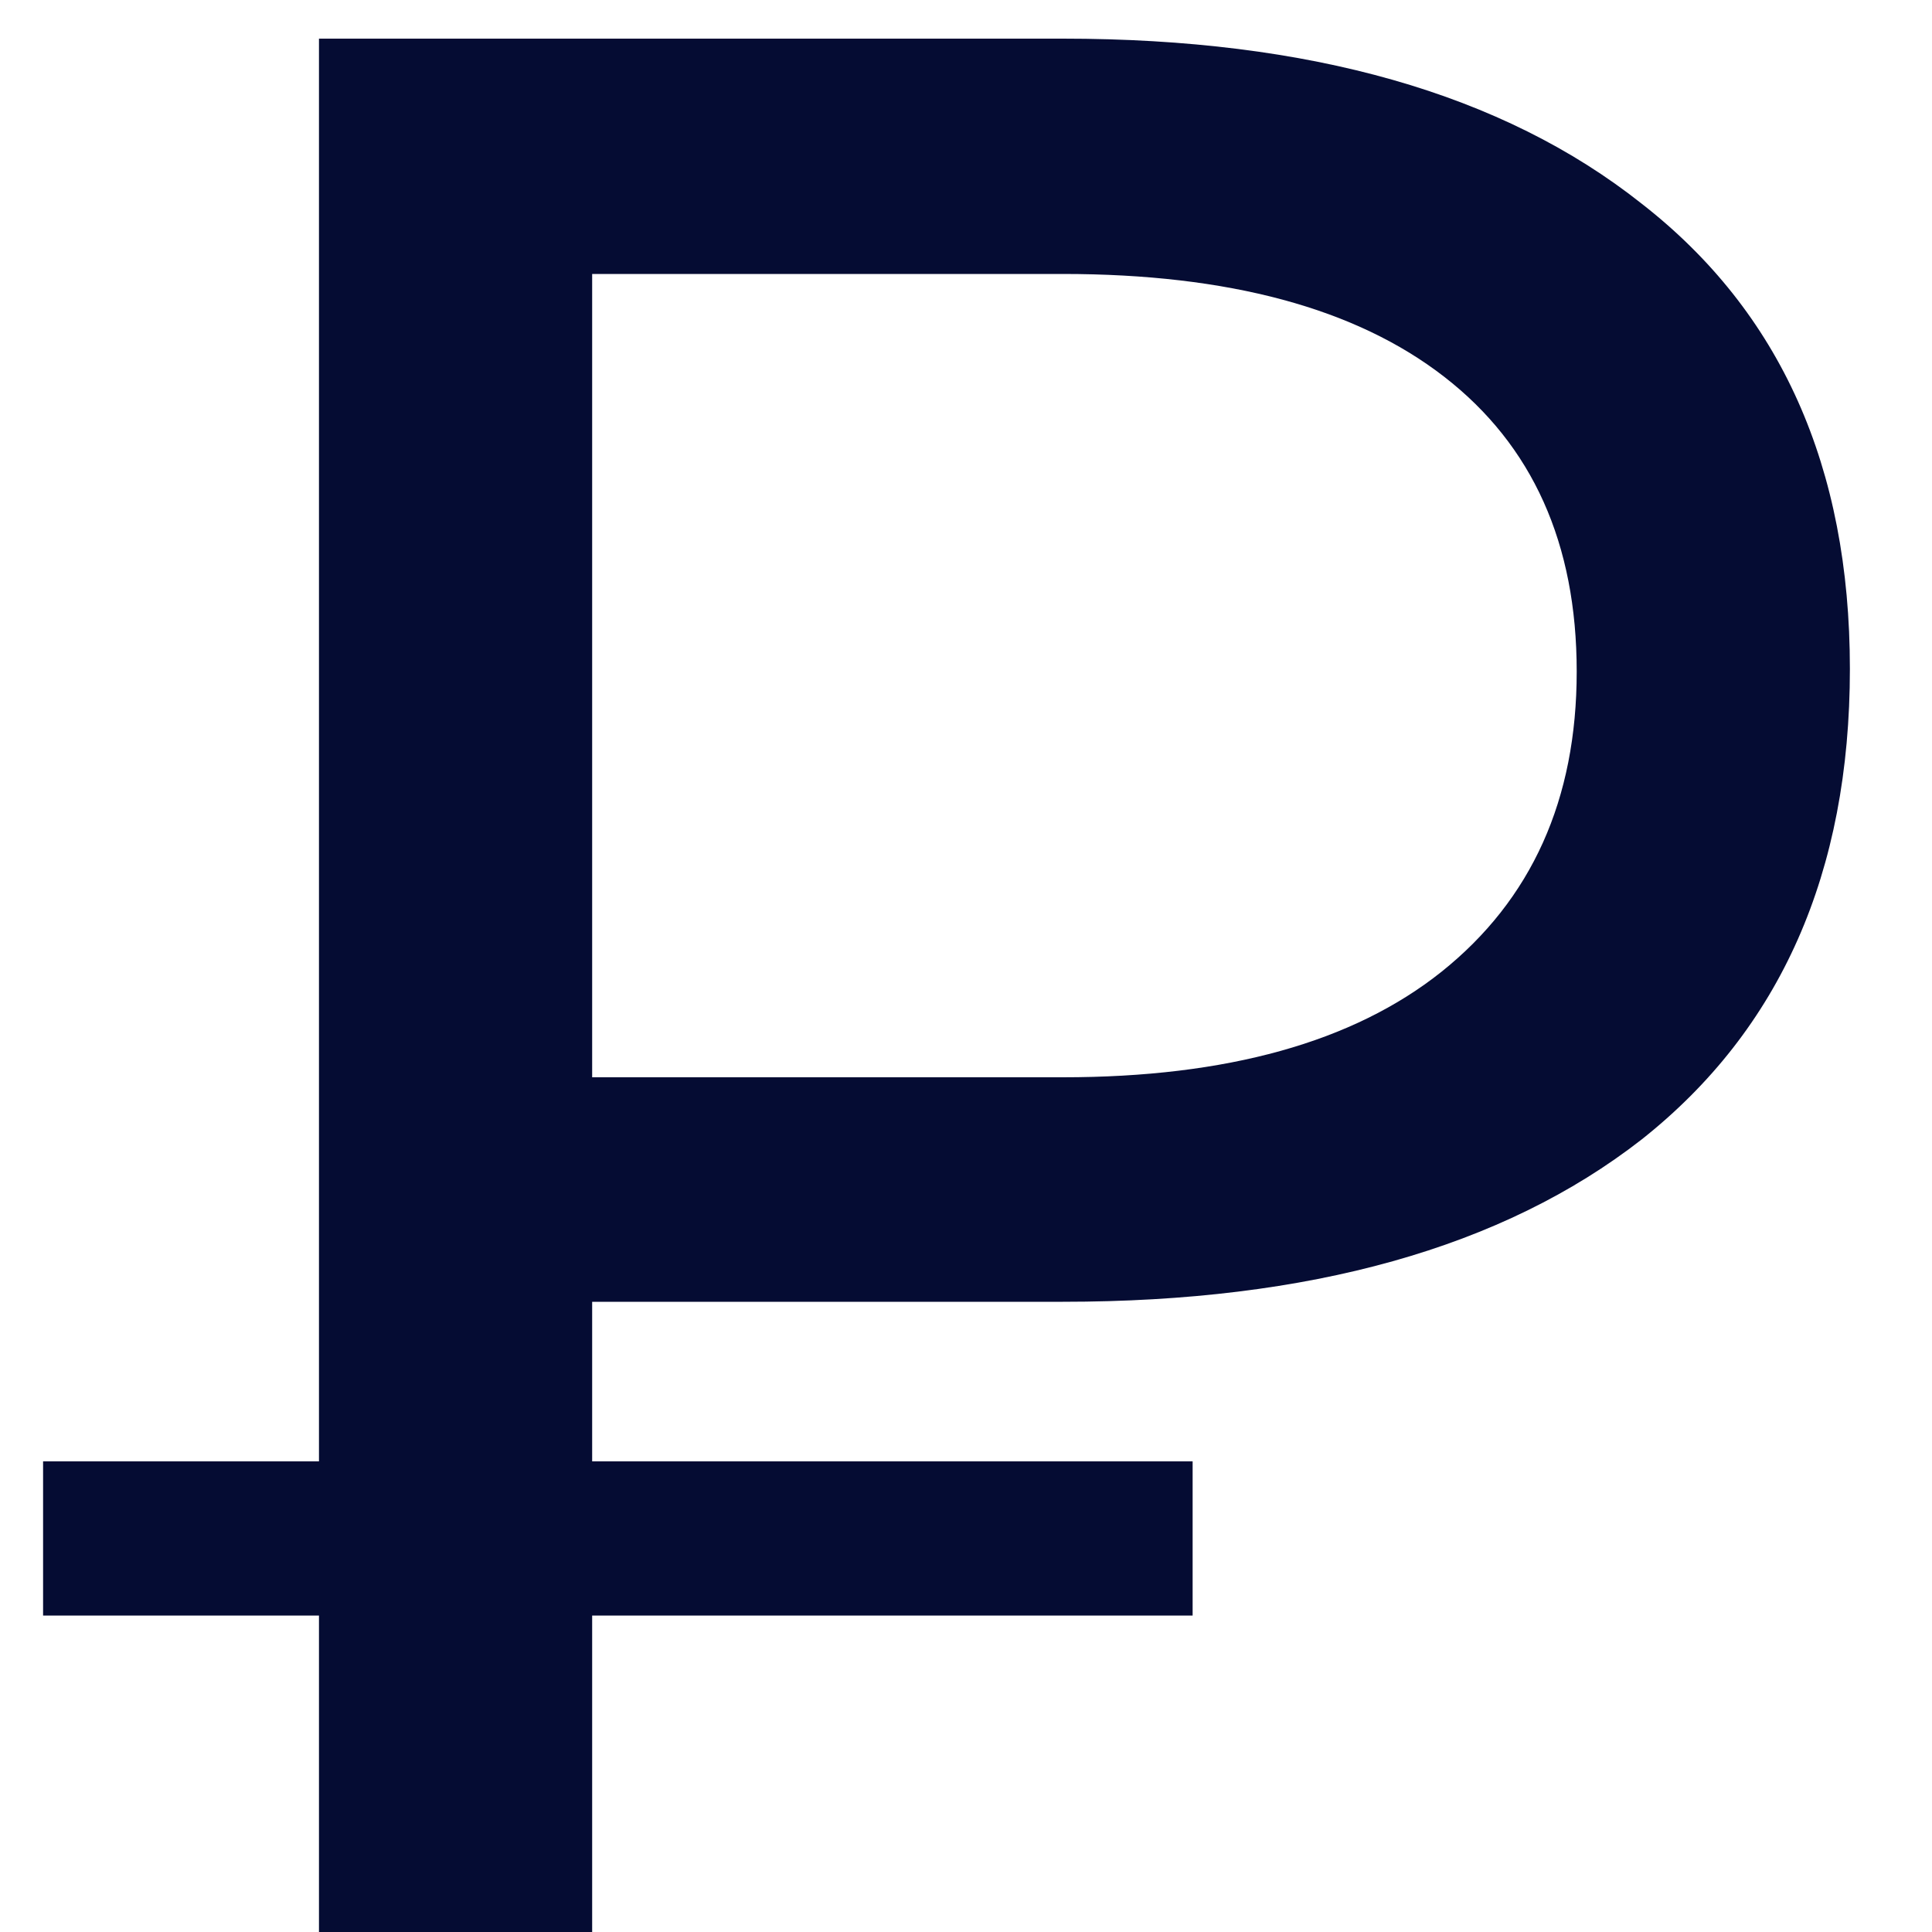 <svg width="20" height="20" viewBox="0 0 20 20" fill="none" xmlns="http://www.w3.org/2000/svg">
<path d="M6.13 13.476V15.128H12.346V16.724H6.13V20H3.302V16.724H0.446V15.128H3.302V0.4H11.002C13.56 0.4 15.557 0.969 16.994 2.108C18.432 3.228 19.15 4.833 19.15 6.924C19.15 9.033 18.432 10.657 16.994 11.796C15.557 12.916 13.56 13.476 11.002 13.476H6.13ZM16.322 6.952C16.322 5.627 15.865 4.609 14.95 3.9C14.036 3.191 12.72 2.836 11.002 2.836H6.13V11.152H11.002C12.701 11.152 14.008 10.788 14.922 10.06C15.856 9.313 16.322 8.277 16.322 6.952Z" fill="#050C33"/>
</svg>
